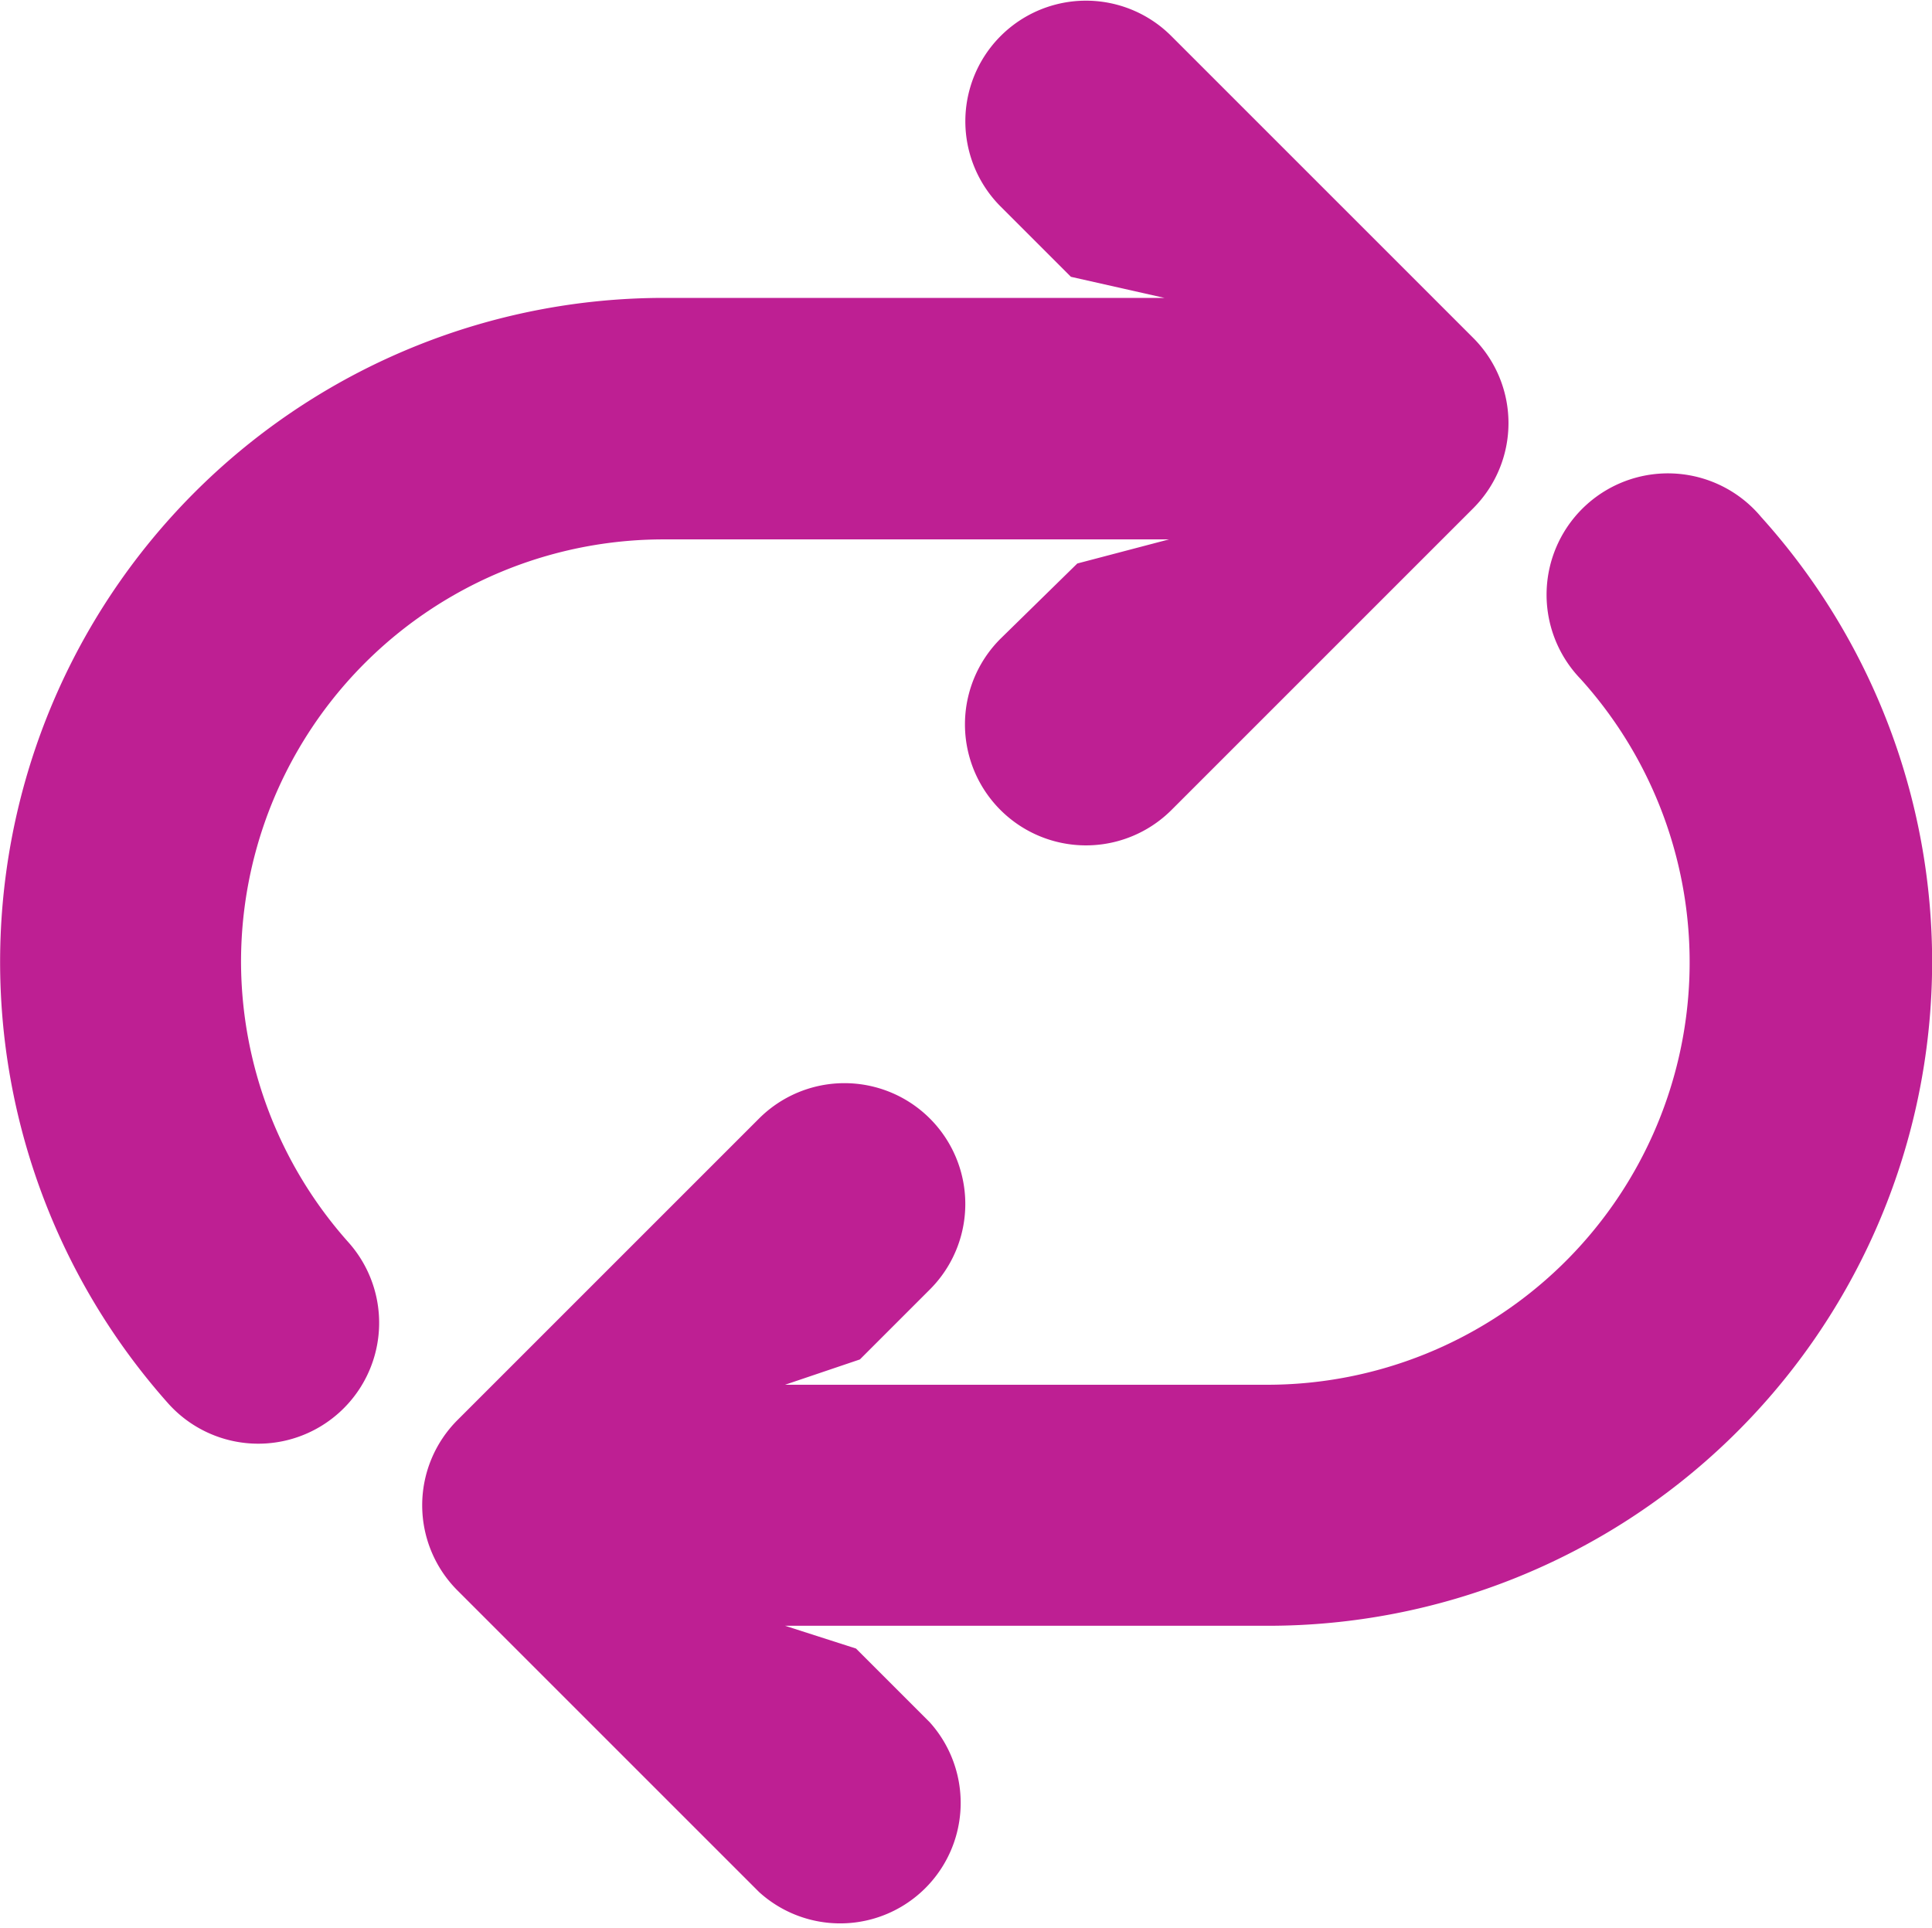 <svg xmlns="http://www.w3.org/2000/svg" width="16.031" height="16" viewBox="0 0 16.031 16"><defs><style>.a{fill:#be1f93;}</style></defs><g transform="translate(0 -0.064)"><path class="a" d="M2,8.046A3.506,3.506,0,0,1,5.51,4.54H9.7l-.761.2L8.3,5.366A1,1,0,0,0,9.722,6.784l2.5-2.5a1,1,0,0,0,0-1.418l-2.5-2.5A1,1,0,1,0,8.3,1.775l.586.586.776.175H5.51a5.51,5.51,0,0,0-4.117,9.171,1,1,0,1,0,1.5-1.332A3.506,3.506,0,0,1,2,8.046Z" transform="translate(0)"/><path class="a" d="M18.1,8.3a1.007,1.007,0,1,0-1.5,1.342A3.506,3.506,0,0,1,14,15.5H10l.621-.21.581-.581a1,1,0,0,0-1.418-1.418l-2.5,2.5a1,1,0,0,0,0,1.418l2.5,2.5A1,1,0,0,0,11.2,18.3l-.611-.611L10,17.5H14a5.51,5.51,0,0,0,4.1-9.2Z" transform="translate(-3.486 -3.945)"/></g></svg>
